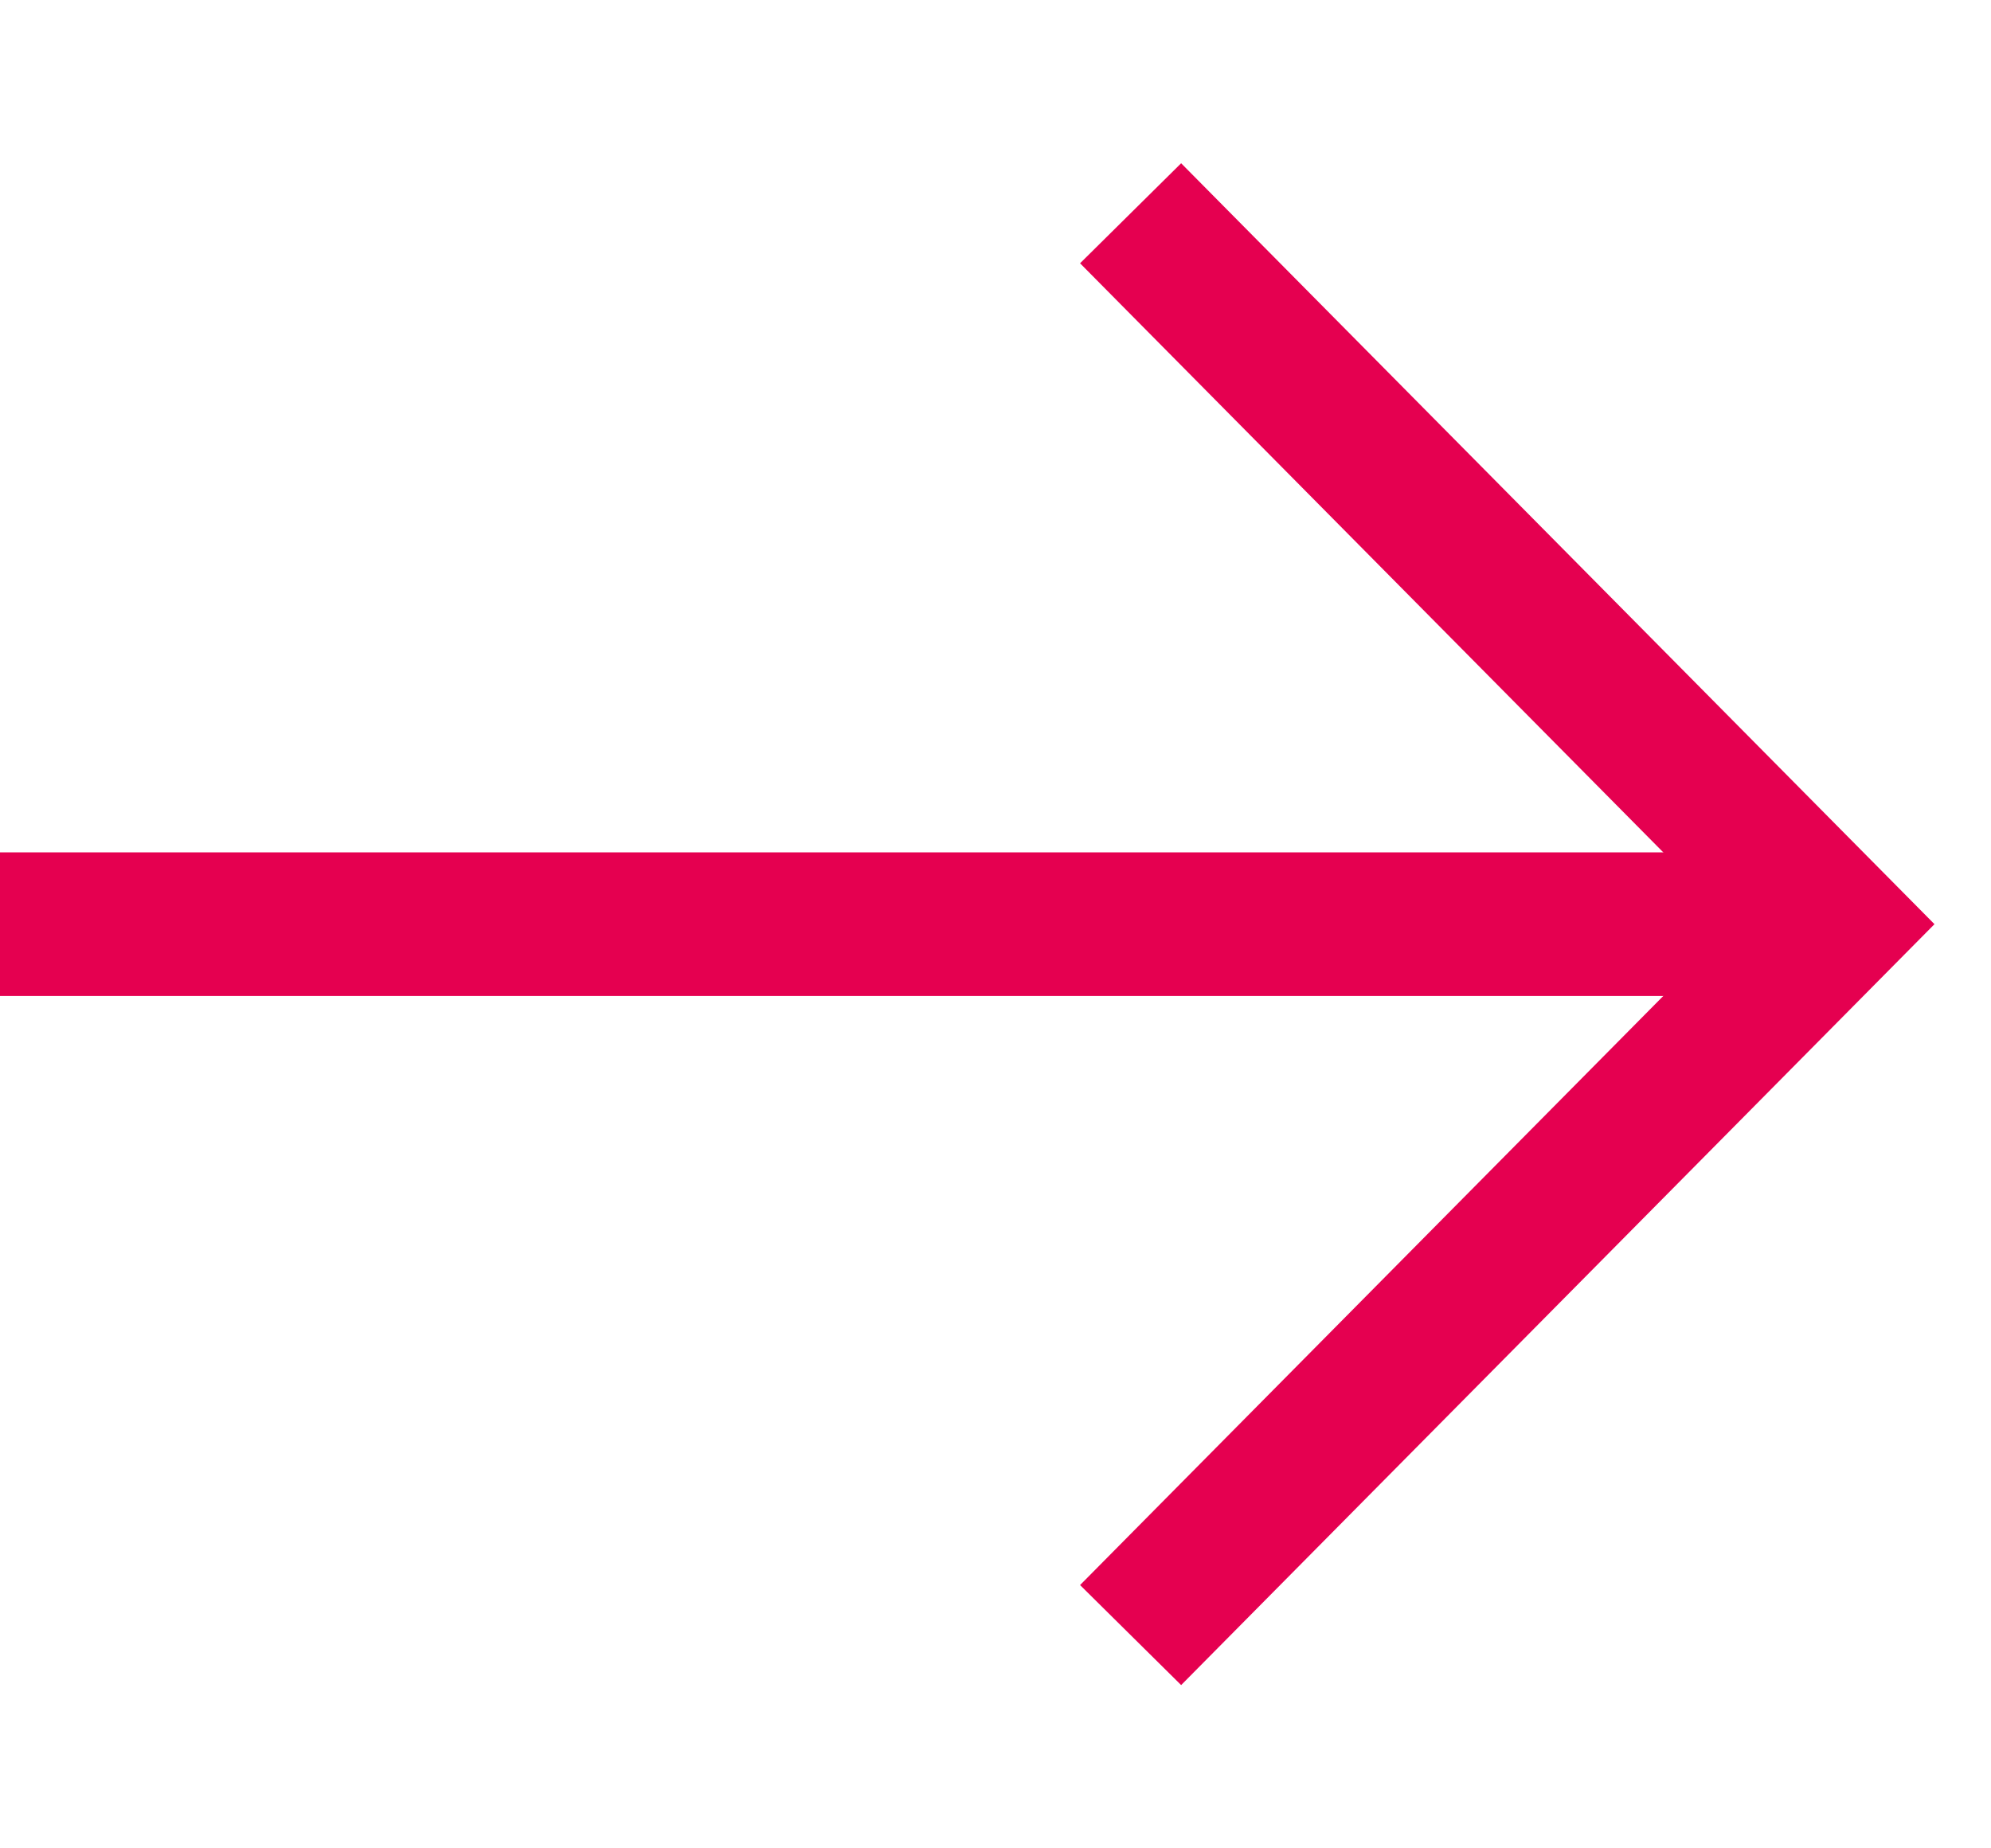 <svg width="14" height="13" viewBox="0 0 14 13" fill="none" xmlns="http://www.w3.org/2000/svg">
<path d="M7.95 1.5L12.899 6.5L7.95 11.5" stroke="#E50050"/>
<rect y="5.995" width="13" height="1.01" fill="#E50050"/>
</svg>
